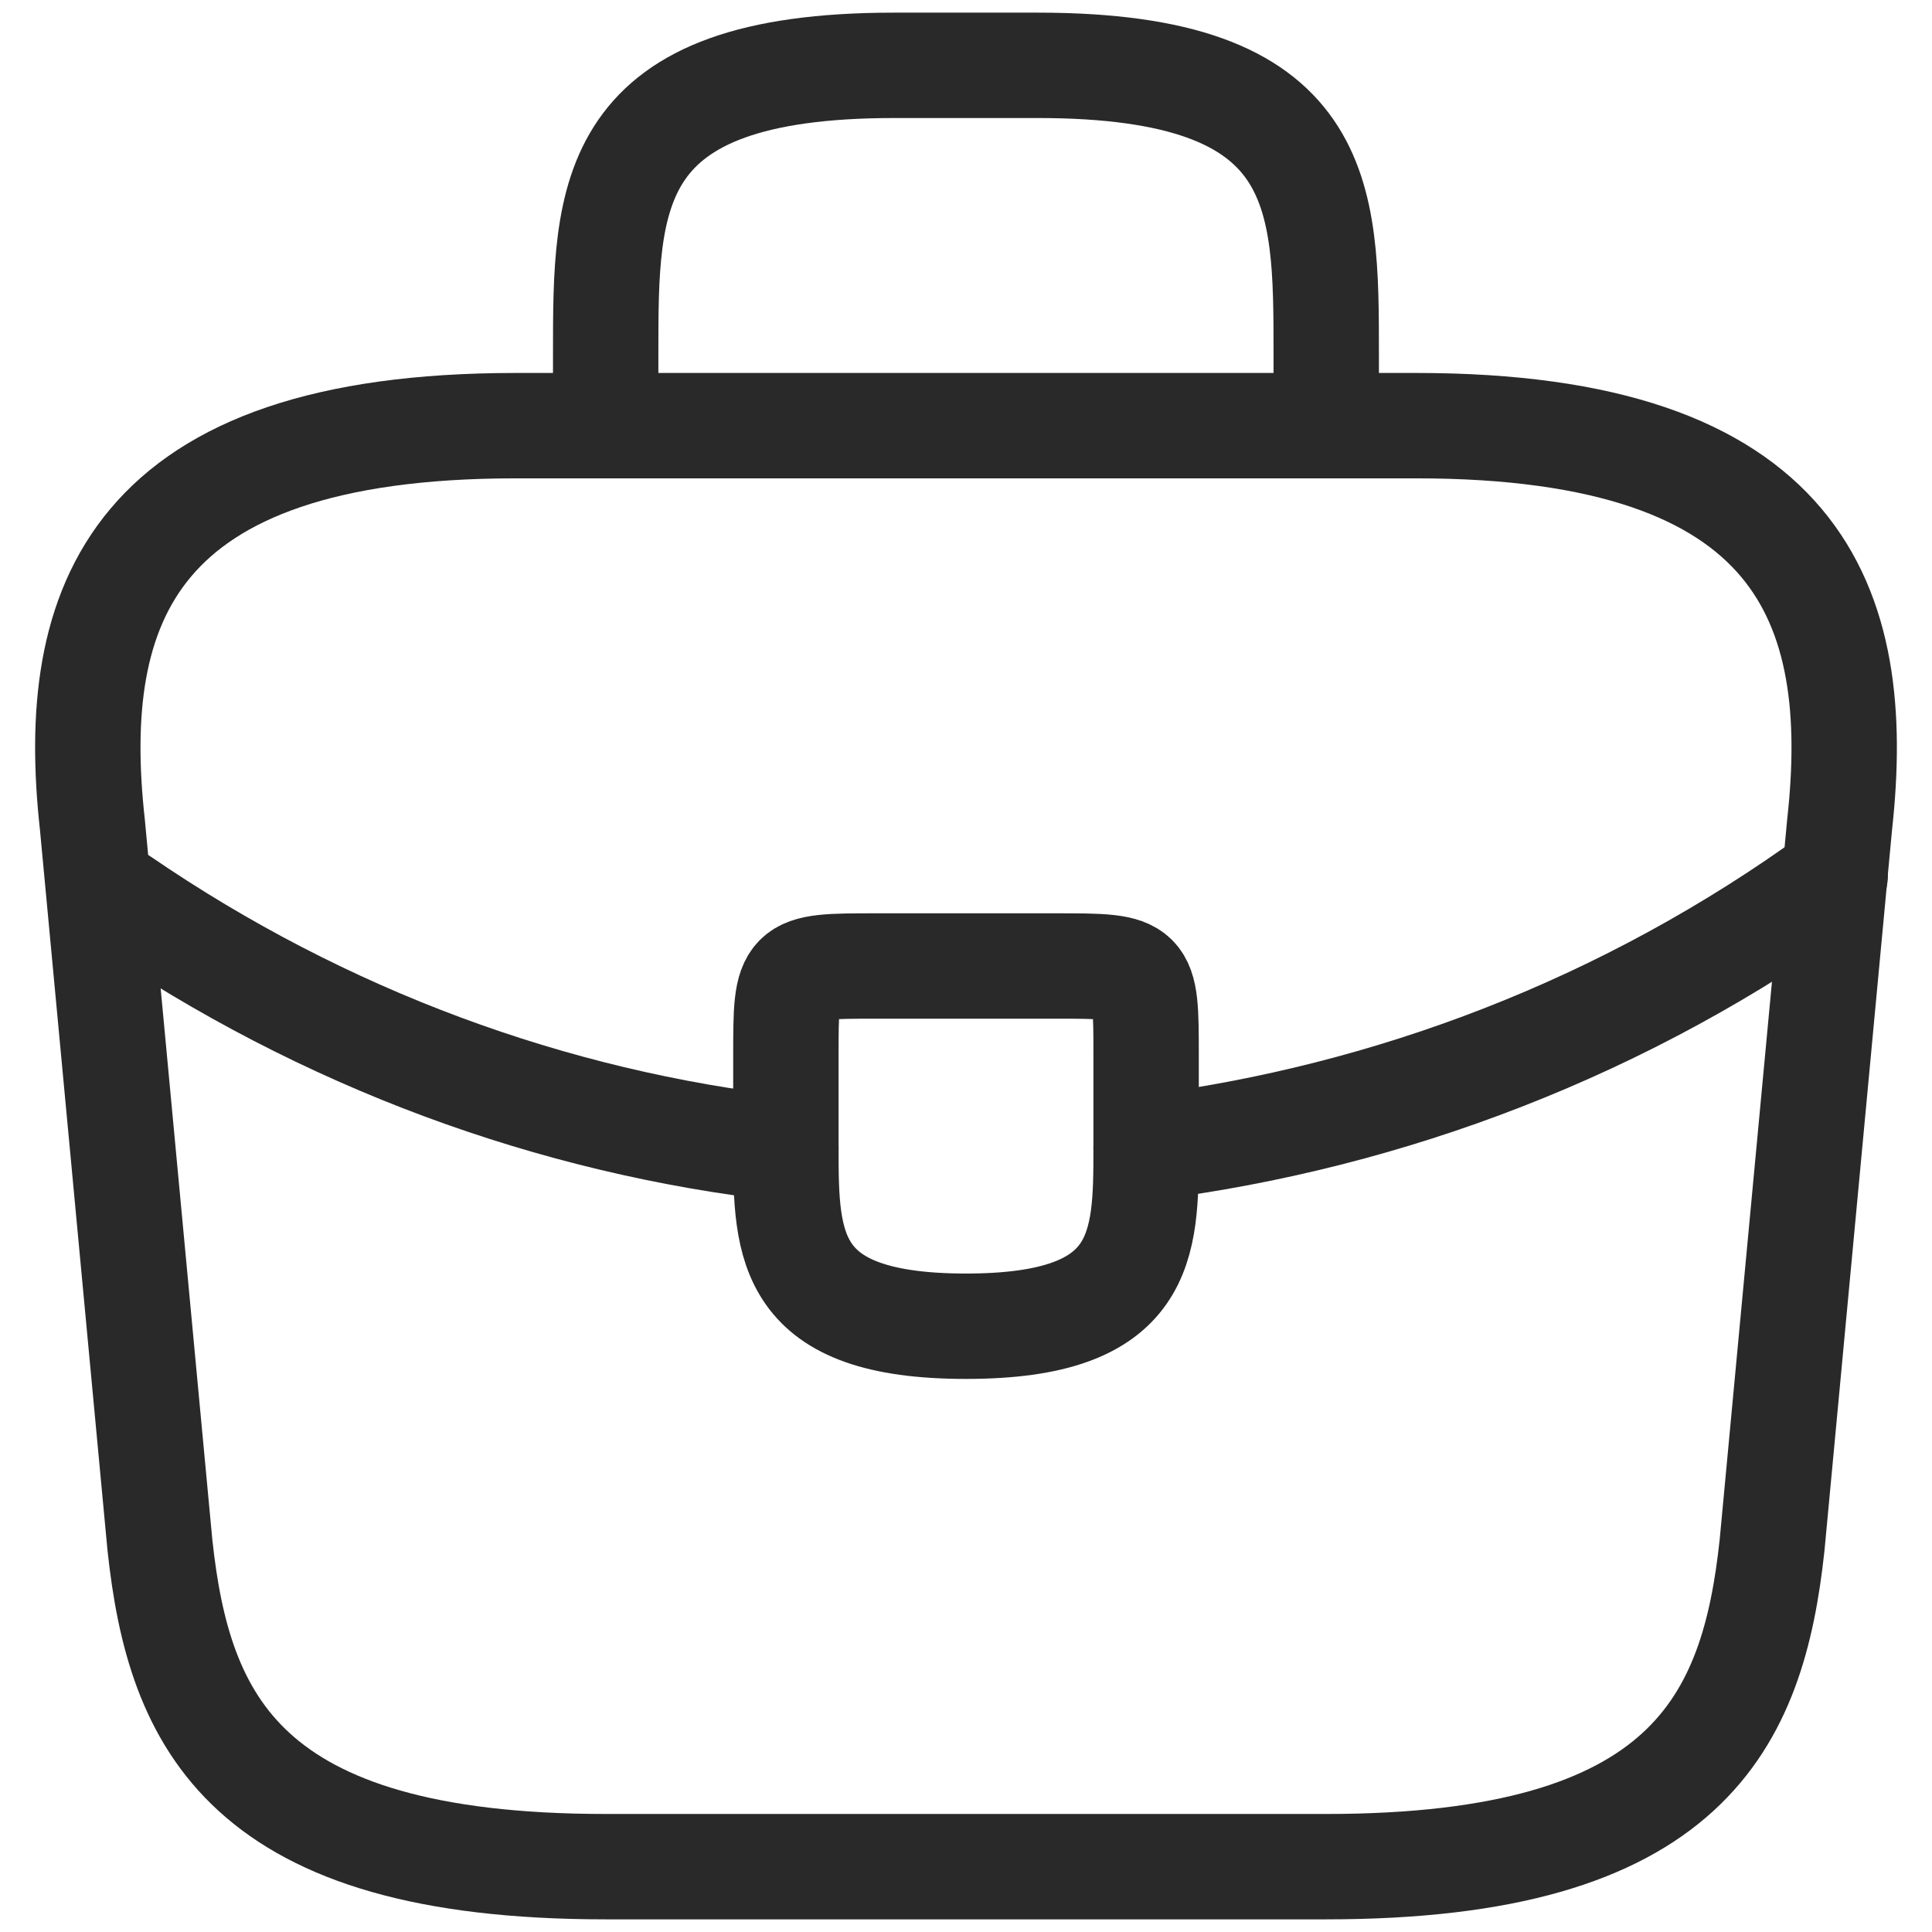 <svg  viewBox="0 0 22 22" fill="none" xmlns="http://www.w3.org/2000/svg">
<path d="M6.898 21.256H15.102C19.225 21.256 19.963 19.604 20.179 17.594L20.948 9.39C21.225 6.888 20.507 4.847 16.128 4.847H5.872C1.493 4.847 0.775 6.888 1.052 9.39L1.821 17.594C2.037 19.604 2.775 21.256 6.898 21.256Z" stroke="#292929" stroke-width="1.2" stroke-miterlimit="10" stroke-linecap="round" stroke-linejoin="round"/>
<path d="M6.897 4.847V4.026C6.897 2.211 6.897 0.744 10.179 0.744H11.82C15.102 0.744 15.102 2.211 15.102 4.026V4.847" stroke="#292929" stroke-width="1.2" stroke-miterlimit="10" stroke-linecap="round" stroke-linejoin="round"/>
<path d="M13.051 12.026V13.051C13.051 13.061 13.051 13.061 13.051 13.072C13.051 14.19 13.041 15.102 11 15.102C8.969 15.102 8.949 14.2 8.949 13.082V12.026C8.949 11 8.949 11 9.974 11H12.025C13.051 11 13.051 11 13.051 12.026Z" stroke="#292929" stroke-width="1.2" stroke-miterlimit="10" stroke-linecap="round" stroke-linejoin="round"/>
<path d="M20.897 9.974C18.528 11.697 15.82 12.723 13.051 13.072" stroke="#292929" stroke-width="1.2" stroke-miterlimit="10" stroke-linecap="round" stroke-linejoin="round"/>
<path d="M1.38 10.251C3.688 11.831 6.293 12.784 8.949 13.082" stroke="#292929" stroke-width="1.2" stroke-miterlimit="10" stroke-linecap="round" stroke-linejoin="round"/>
</svg>
